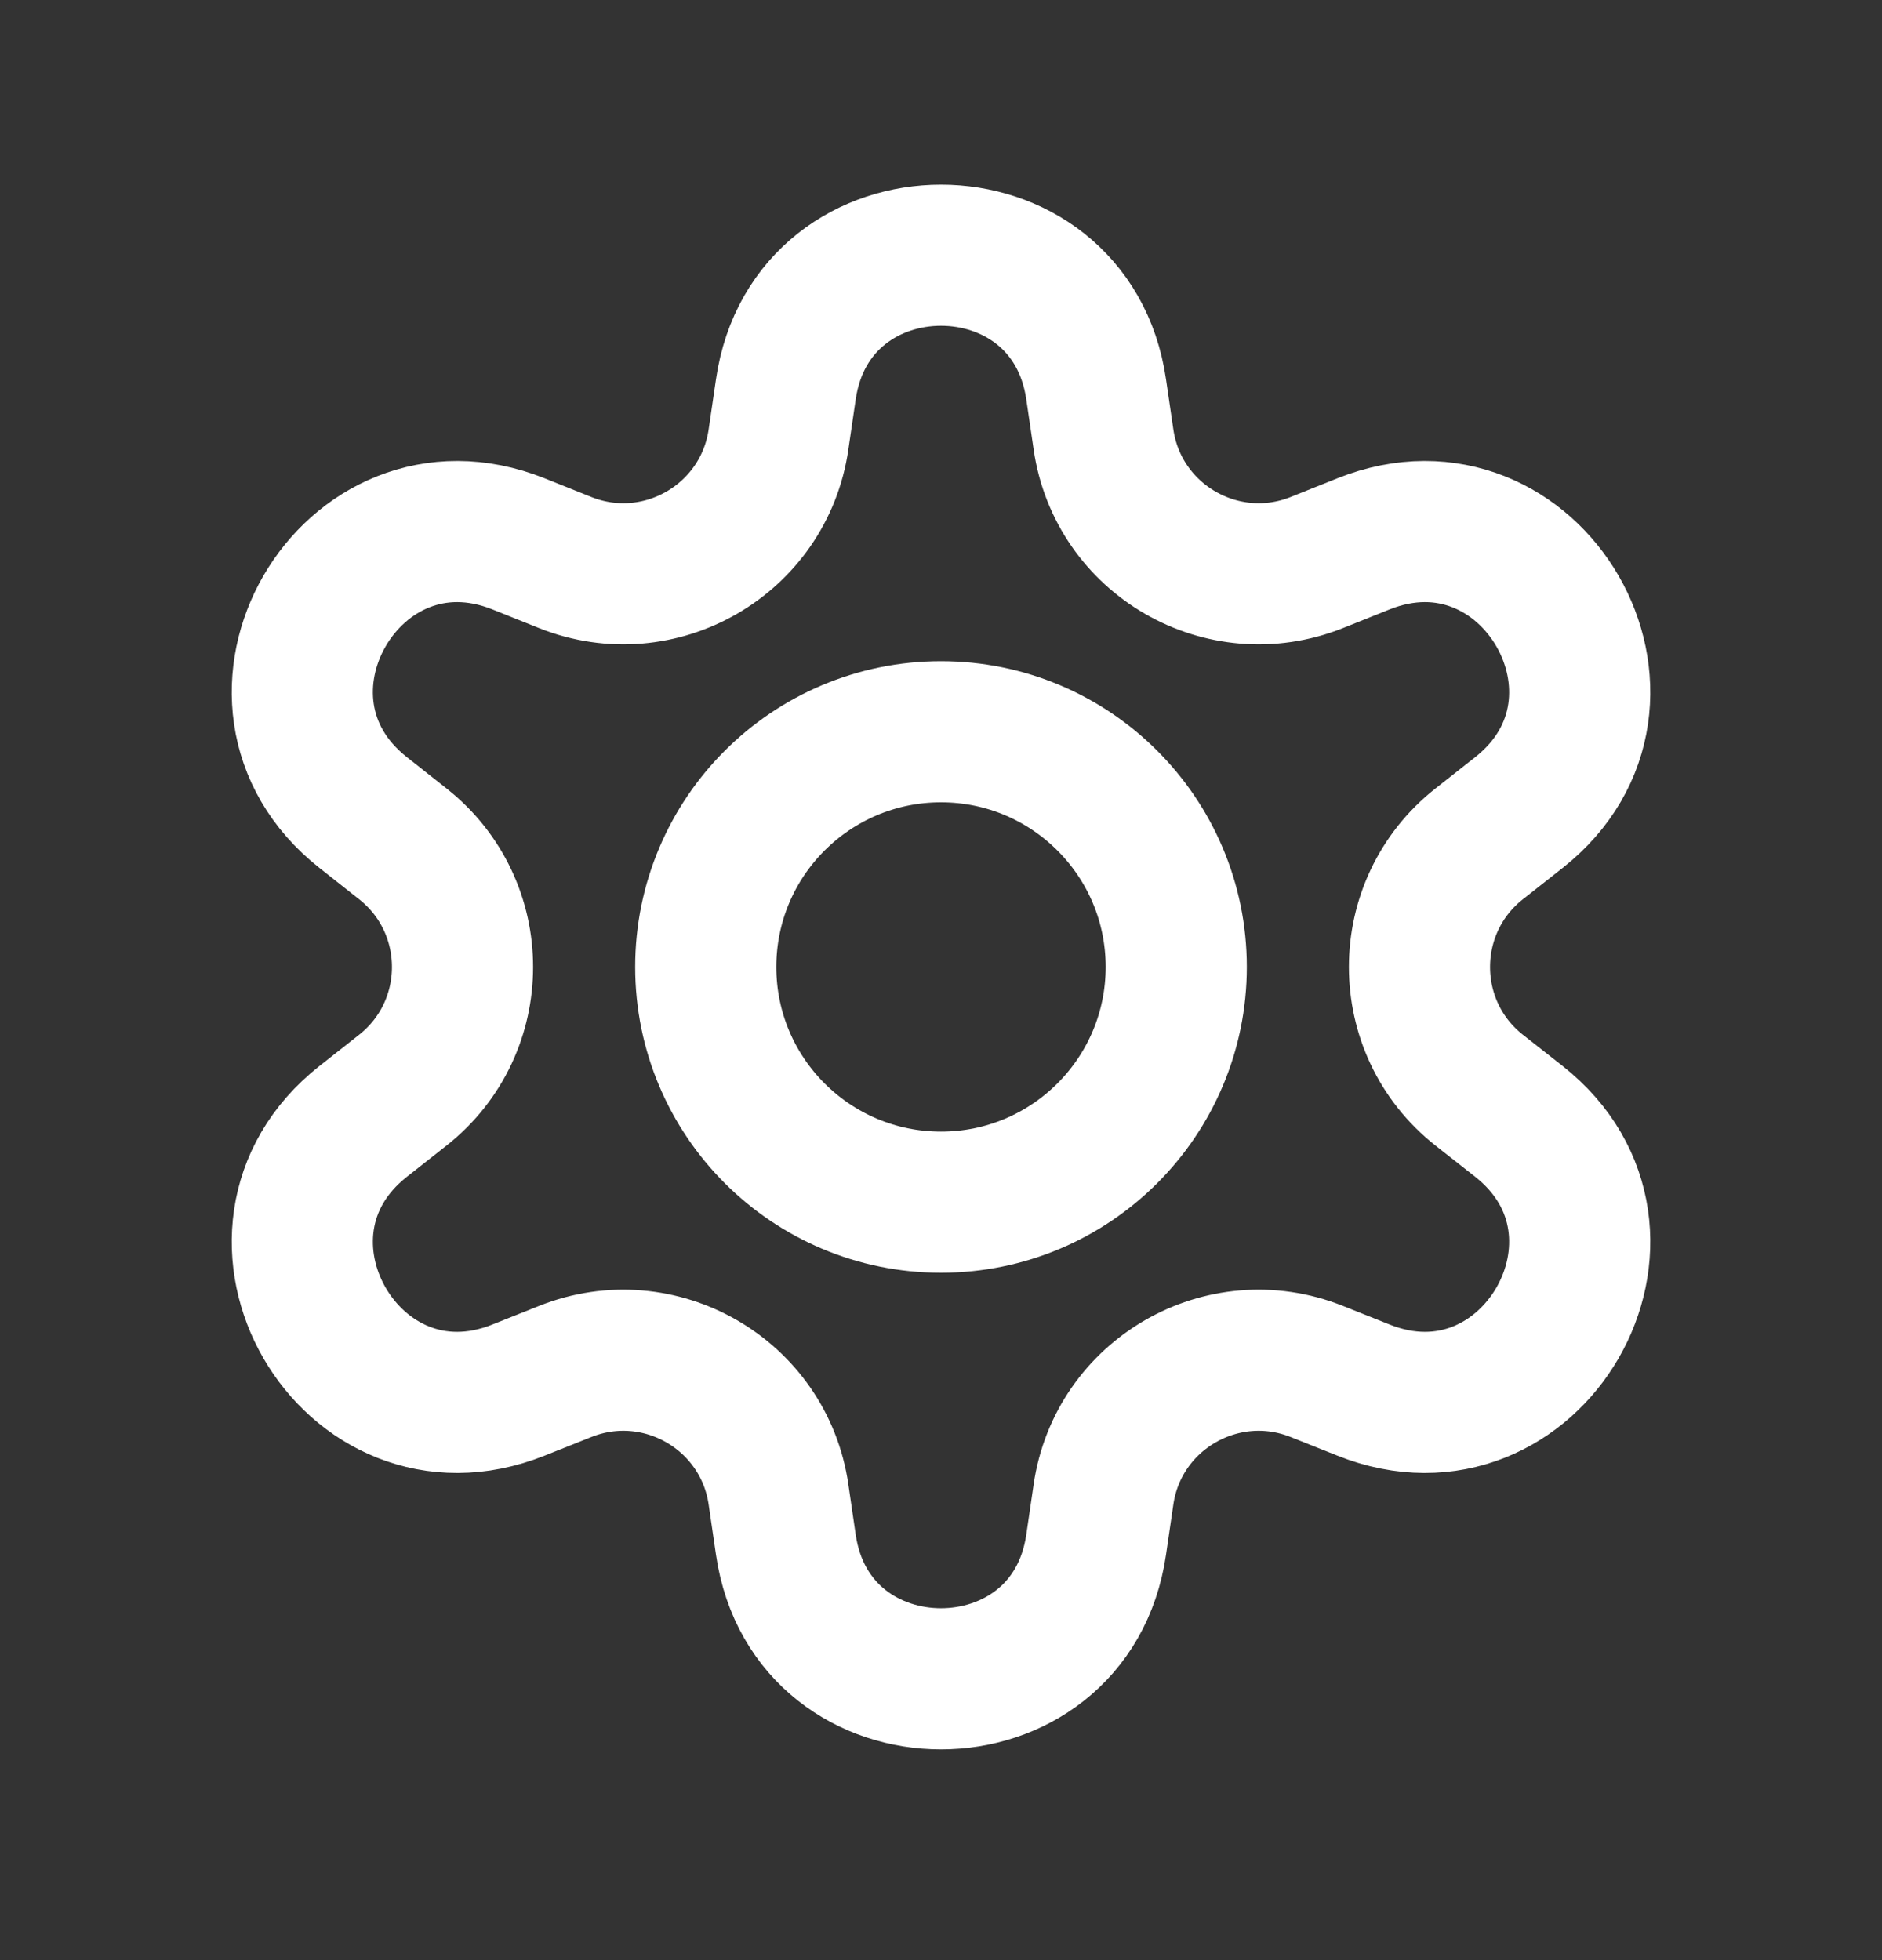 <svg width="24" height="25" viewBox="0 0 24 25" fill="none" xmlns="http://www.w3.org/2000/svg">
<rect x="0" y="0" width="24" height="25" fill="#333333" stroke="none"/>
<mask id="mask0_76_1844" style="mask-type:alpha" maskUnits="userSpaceOnUse" x="0" y="0" width="24" height="25">
<rect y="0.333" width="24" height="24" fill="#D9D9D9"/>
</mask>
<g mask="url(#mask0_76_1844)">
<path d="M10.021 4.968C10.352 2.684 13.648 2.684 13.979 4.968L14.072 5.604C14.257 6.884 15.591 7.654 16.792 7.175L17.389 6.936C19.533 6.082 21.18 8.936 19.369 10.364L18.863 10.763C17.848 11.564 17.848 13.103 18.863 13.904L19.369 14.302C21.18 15.731 19.533 18.585 17.389 17.73L16.792 17.492C15.591 17.013 14.257 17.783 14.072 19.062L13.979 19.699C13.648 21.983 10.352 21.983 10.021 19.699L9.928 19.062C9.743 17.783 8.409 17.013 7.208 17.492L6.611 17.73C4.467 18.585 2.82 15.731 4.632 14.302L5.137 13.904C6.152 13.103 6.152 11.564 5.137 10.763L4.632 10.364C2.82 8.936 4.467 6.082 6.611 6.936L7.208 7.175C8.409 7.654 9.743 6.884 9.928 5.604L10.021 4.968Z" stroke="white" stroke-width="1.8"/>
<circle cx="12" cy="12.333" r="3" stroke="white" stroke-width="1.8"/>
</g>
</svg>
